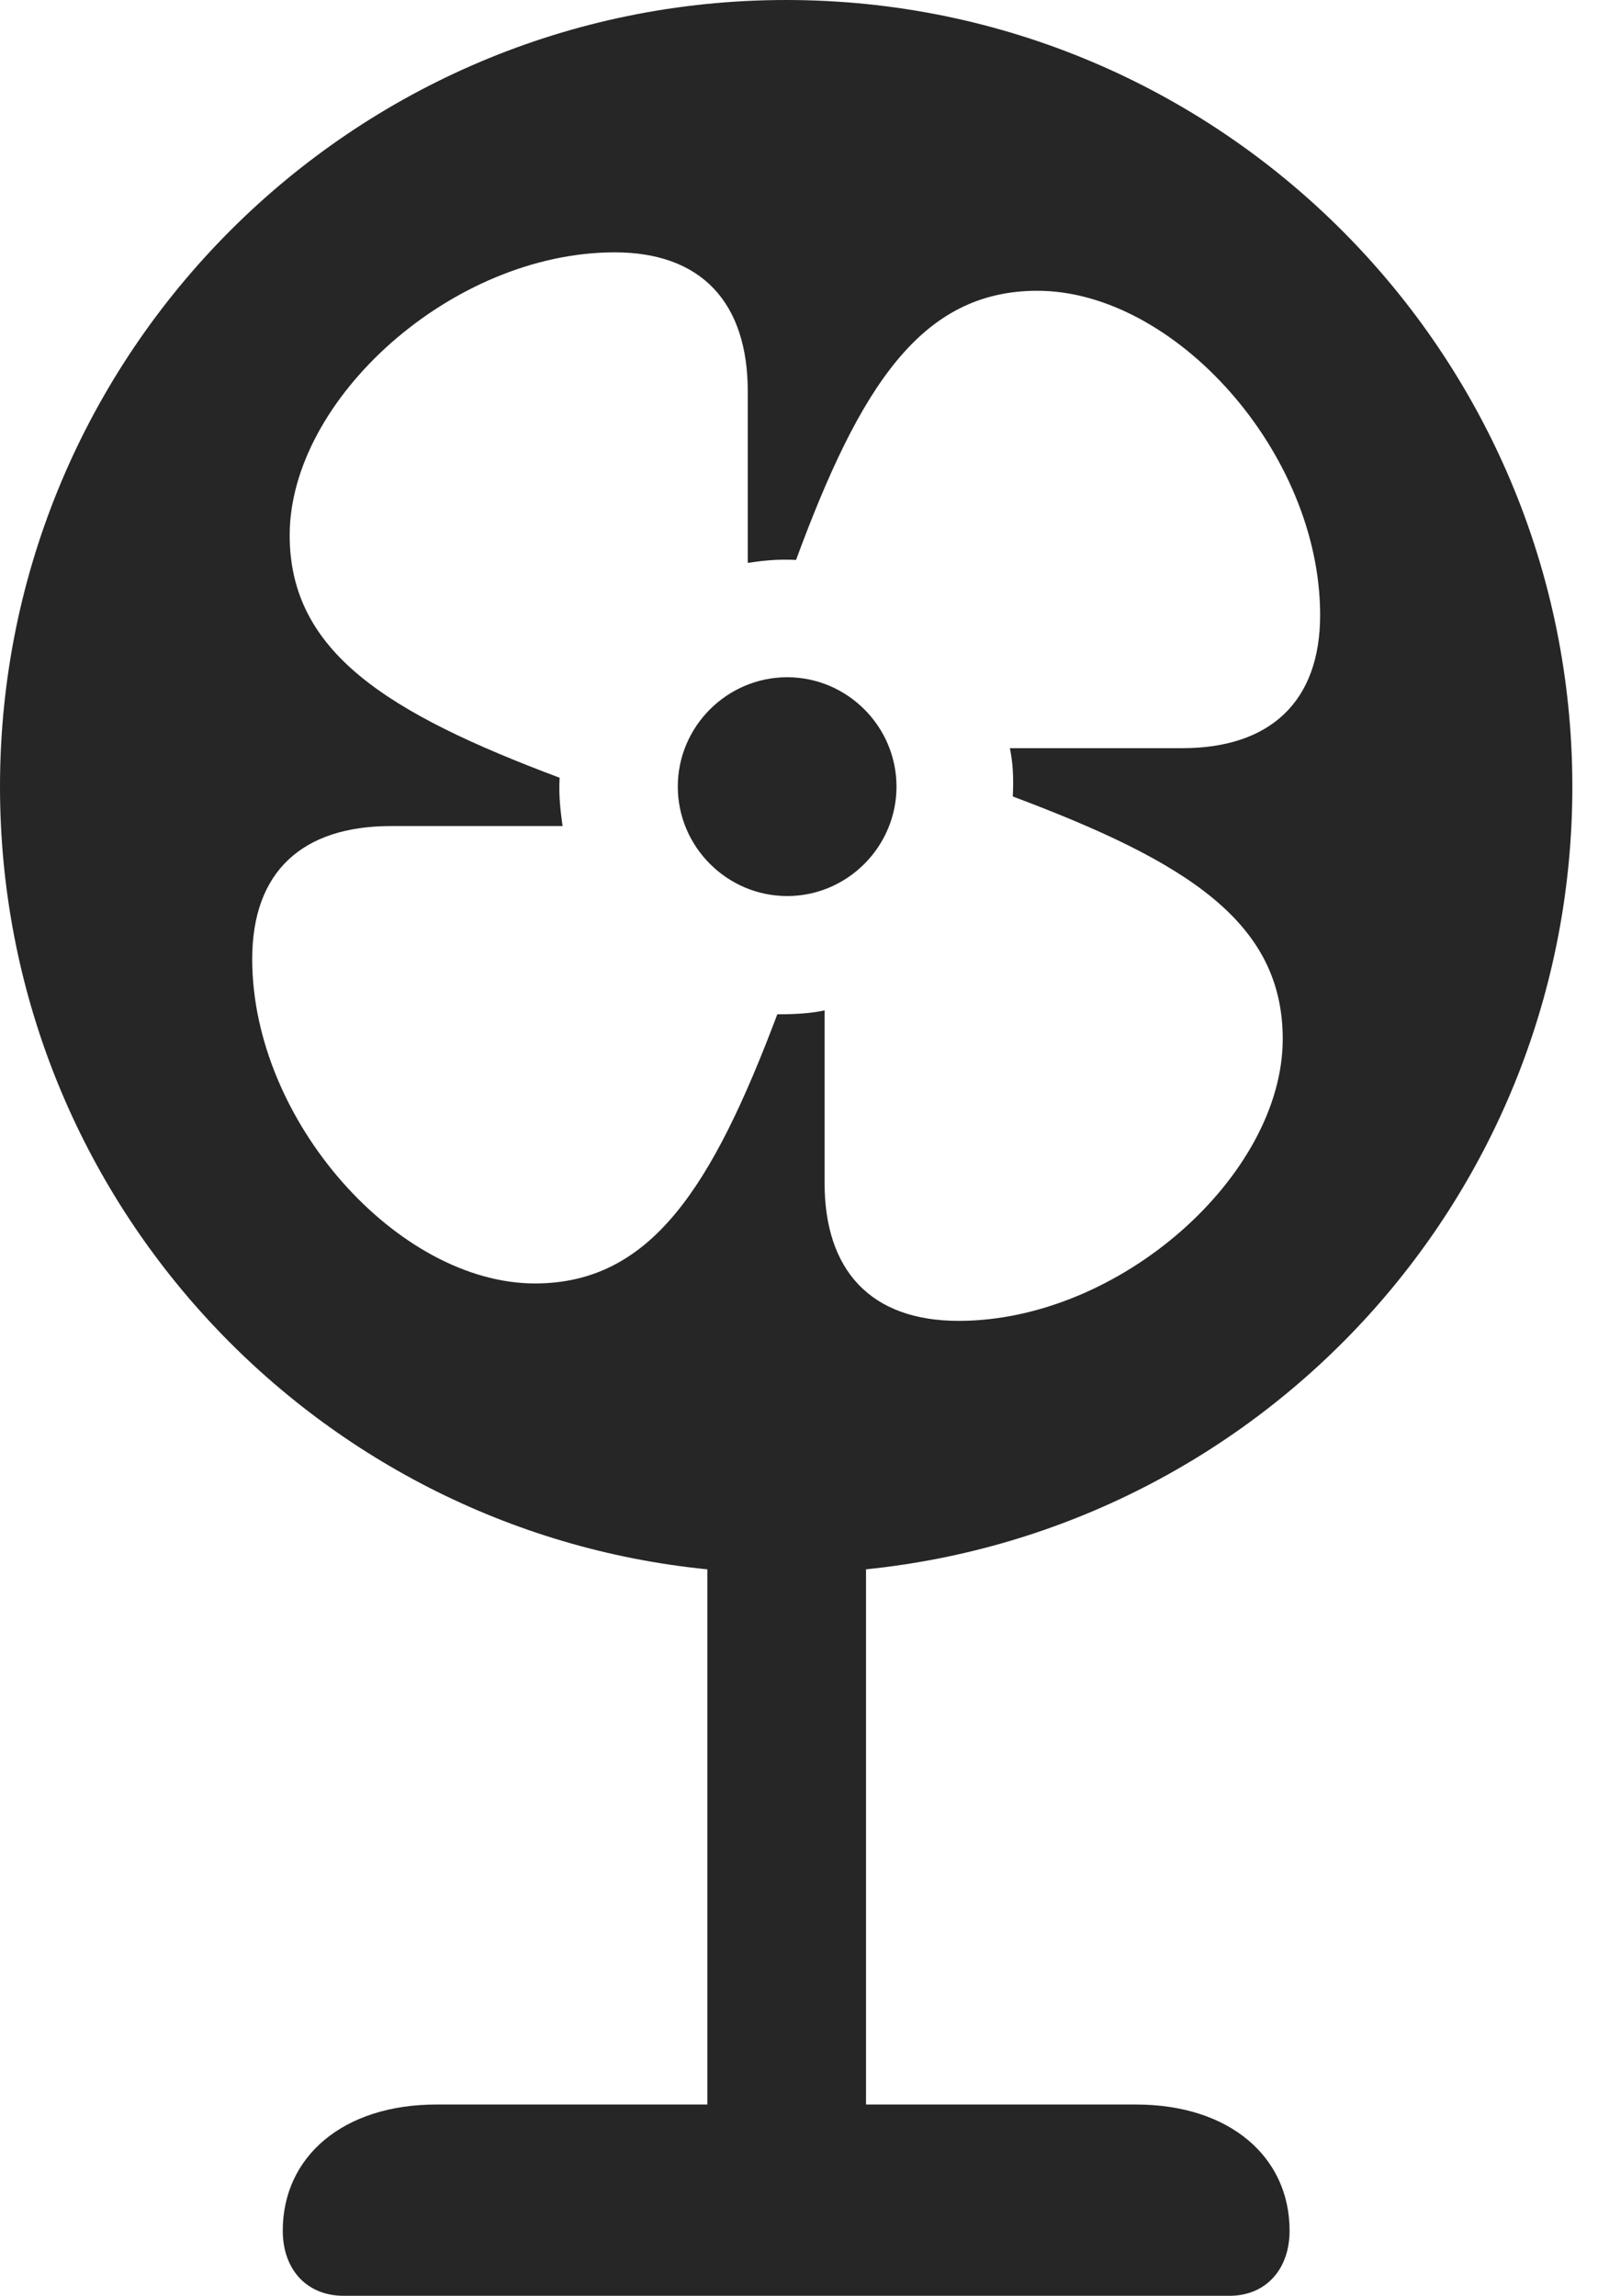<?xml version="1.0" encoding="UTF-8"?>
<!--Generator: Apple Native CoreSVG 326-->
<!DOCTYPE svg
PUBLIC "-//W3C//DTD SVG 1.1//EN"
       "http://www.w3.org/Graphics/SVG/1.1/DTD/svg11.dtd">
<svg version="1.1" xmlns="http://www.w3.org/2000/svg" xmlns:xlink="http://www.w3.org/1999/xlink" viewBox="0 0 22.176 31.842">
 <g>
  <rect height="31.842" opacity="0" width="22.176" x="0" y="0"/>
  <path d="M21.82 10.91C21.82 16.57 17.527 21.205 12.018 21.766L12.018 29.189L15.764 29.189C17.062 29.189 17.896 29.914 17.896 30.939C17.896 31.473 17.568 31.842 17.062 31.842L4.771 31.842C4.252 31.842 3.924 31.473 3.924 30.939C3.924 29.914 4.758 29.189 6.057 29.189L9.816 29.189L9.816 21.766C4.307 21.219 0 16.57 0 10.91C0 4.895 4.881 0 10.91 0C16.939 0 21.82 4.895 21.82 10.91ZM4.02 7.424C4.02 9.037 5.359 9.885 7.766 10.787C7.752 11.047 7.779 11.252 7.807 11.457L5.428 11.457C4.197 11.457 3.5 12.086 3.5 13.303C3.5 15.545 5.523 17.801 7.424 17.801C9.037 17.801 9.885 16.461 10.787 14.068C11.047 14.068 11.252 14.055 11.443 14.014L11.443 16.406C11.443 17.623 12.086 18.32 13.303 18.32C15.545 18.32 17.801 16.297 17.801 14.41C17.801 12.783 16.461 11.949 14.055 11.047C14.068 10.773 14.055 10.568 14.014 10.377L16.406 10.377C17.623 10.377 18.32 9.734 18.32 8.531C18.32 6.275 16.297 4.033 14.396 4.033C12.783 4.033 11.935 5.359 11.047 7.766C10.773 7.752 10.568 7.779 10.377 7.807L10.377 5.428C10.377 4.197 9.734 3.5 8.531 3.5C6.275 3.5 4.02 5.537 4.02 7.424ZM12.441 10.91C12.441 11.744 11.758 12.428 10.924 12.428C10.09 12.428 9.406 11.744 9.406 10.91C9.406 10.076 10.09 9.393 10.924 9.393C11.758 9.393 12.441 10.076 12.441 10.91Z" fill="black" fill-opacity="0.85"/>
 </g>
</svg>
